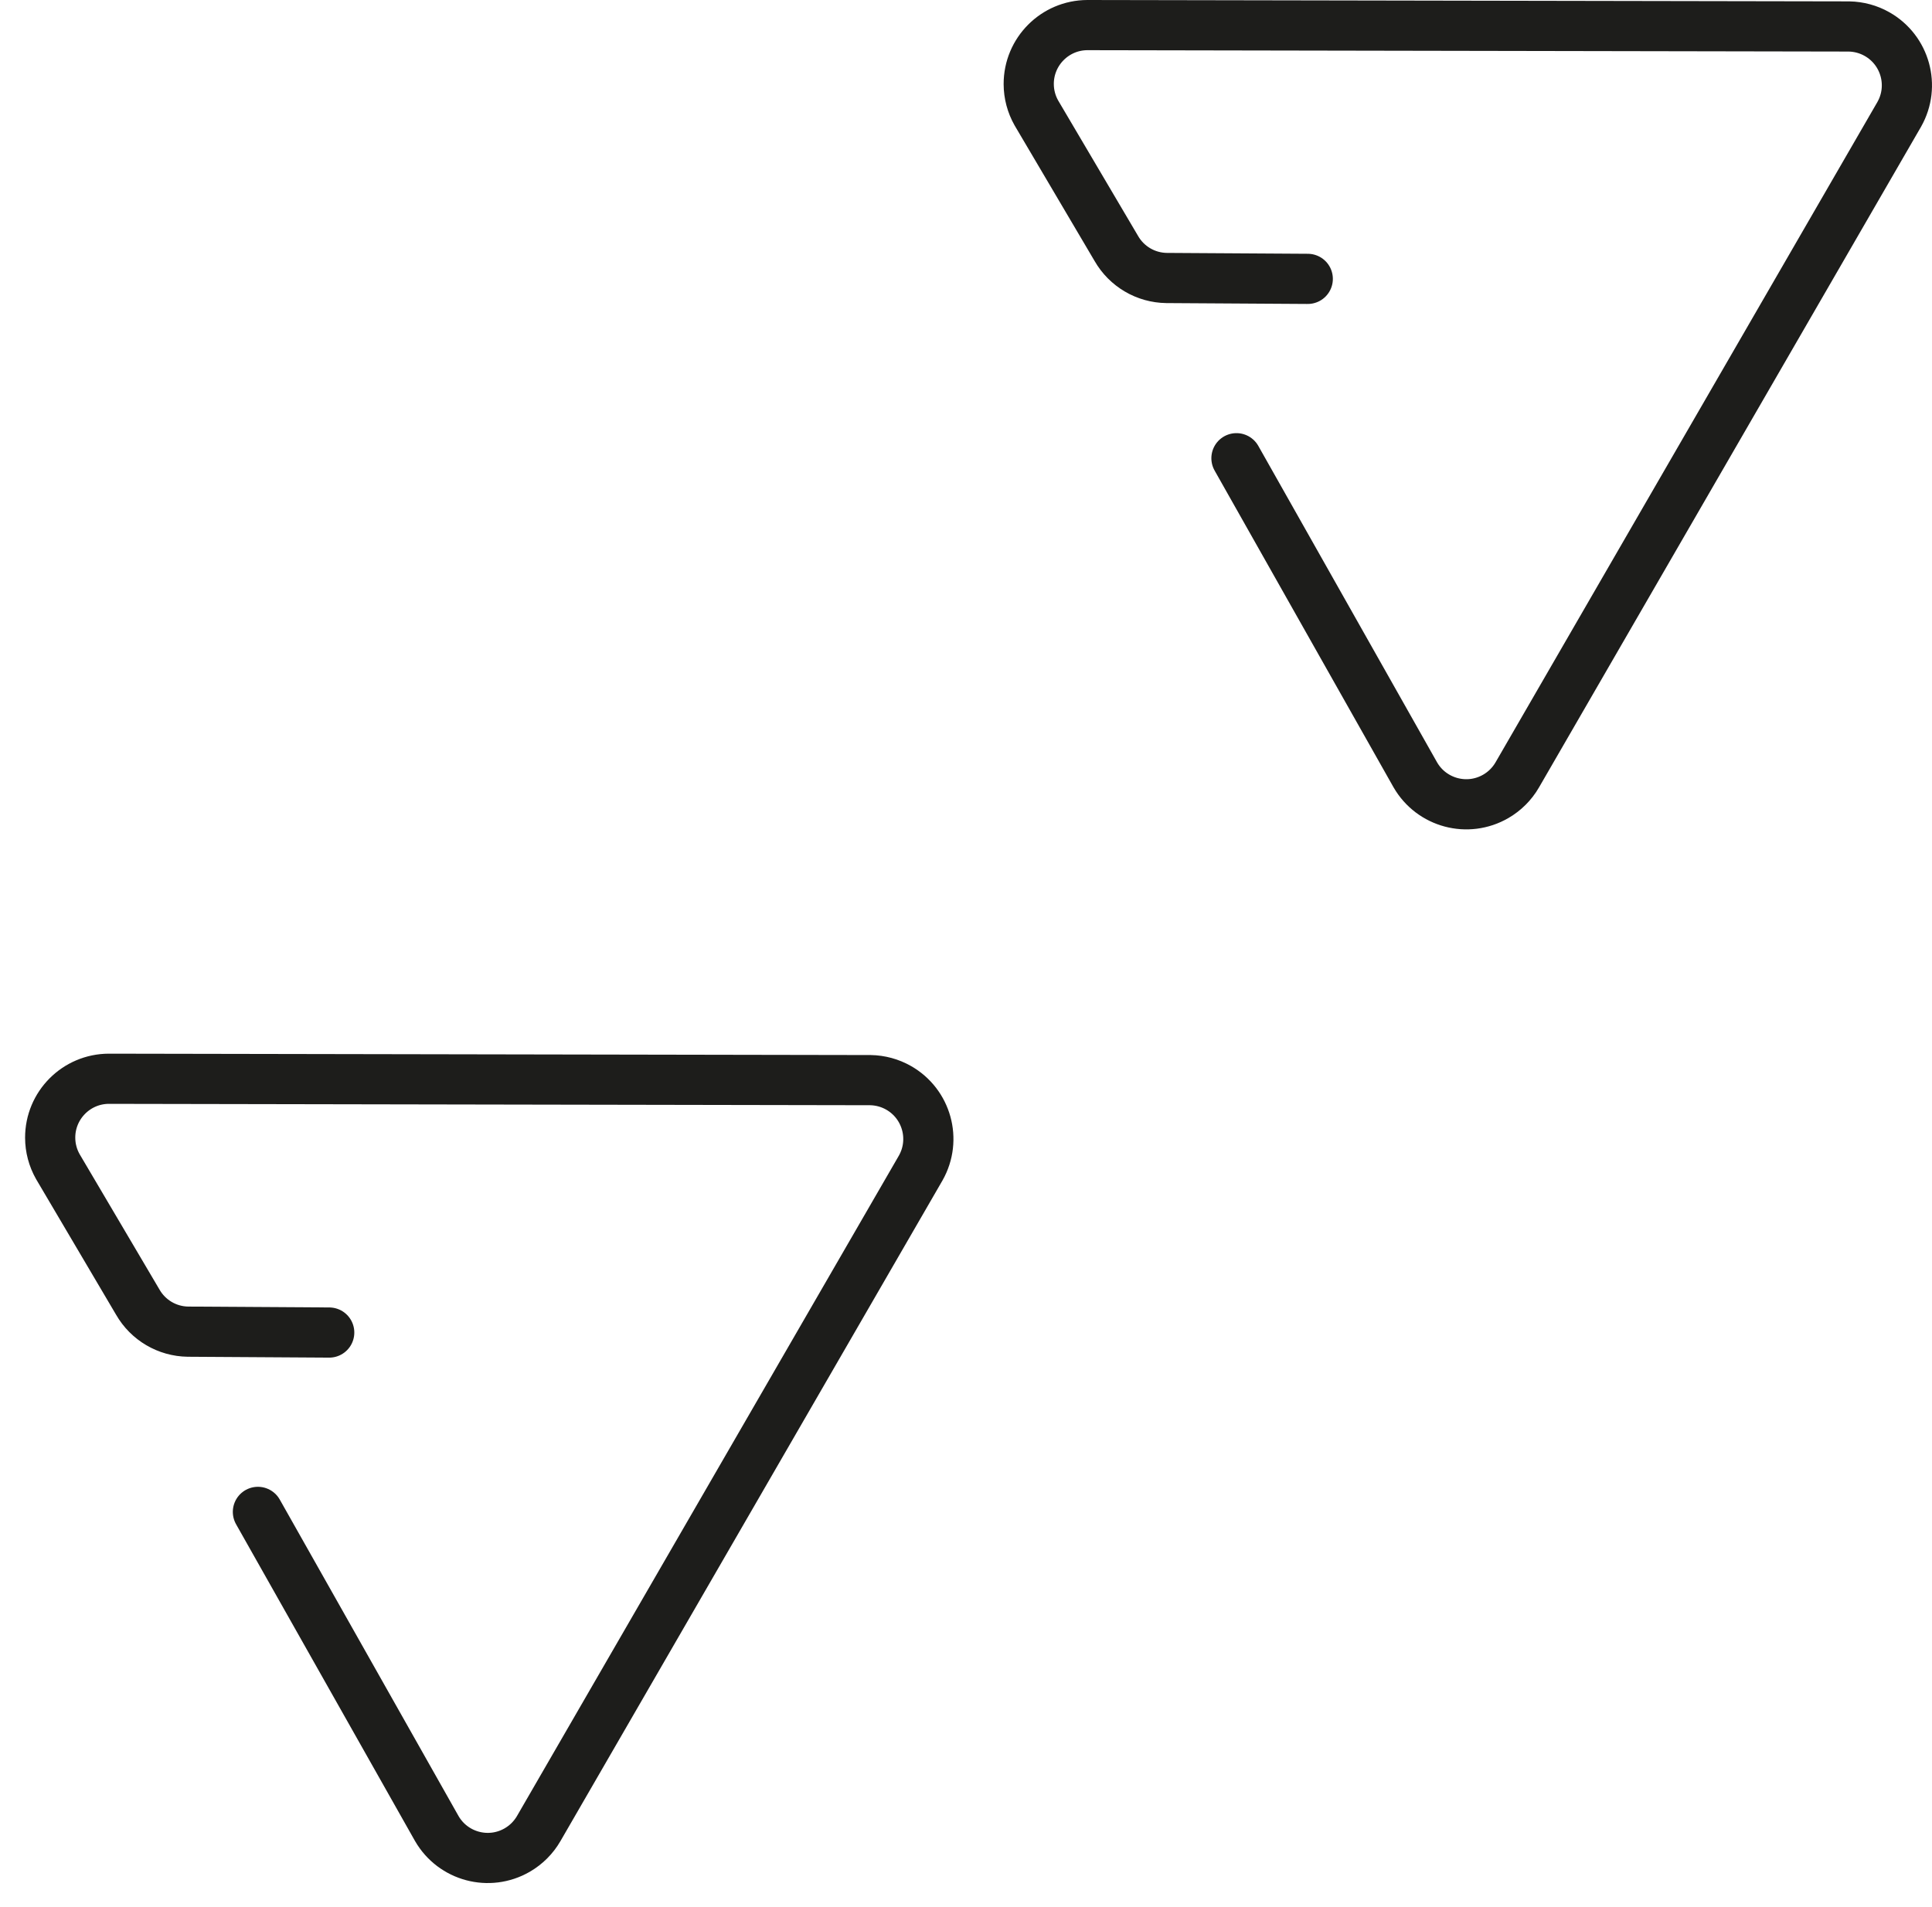 
<svg width="77px" height="76px" viewBox="-2 -1 77 76" version="1.1" xmlns="http://www.w3.org/2000/svg" xmlns:xlink="http://www.w3.org/1999/xlink">
    <!-- Generator: Sketch 39.1 (31720) - http://www.bohemiancoding.com/sketch -->
    <desc>Created with Sketch.</desc>
    <defs></defs>
    <g id="Group-4" stroke="none" stroke-width="1" fill="none" fill-rule="evenodd" stroke-linecap="round" stroke-linejoin="round">
        <path d="M8.279,59.265 L15.408,71.887 C16.057,73.01 17.493,73.393 18.614,72.744 C18.97,72.538 19.265,72.243 19.471,71.887 L34.695,45.557 C35.333,44.429 34.937,42.998 33.809,42.359 C33.469,42.166 33.085,42.062 32.694,42.055 L2.34,42 C1.045,42.003 -0.003,43.056 8.75064969e-06,44.352 C0.001,44.755 0.106,45.151 0.305,45.502 L3.492,50.905 C3.904,51.623 4.664,52.07 5.493,52.081 L11.121,52.116" id="Stroke-15" stroke="#1D1D1B" stroke-width="2"></path>
        <path d="M47.279,17.265 L54.408,29.887 C55.057,31.01 56.493,31.393 57.614,30.744 C57.97,30.538 58.265,30.243 58.471,29.887 L73.695,3.557 C74.333,2.429 73.937,0.998 72.809,0.359 C72.469,0.166 72.085,0.062 71.694,0.055 L41.34,0 C40.045,0.003 38.997,1.056 39,2.352 C39.001,2.755 39.106,3.151 39.305,3.502 L42.492,8.905 C42.904,9.623 43.664,10.07 44.493,10.081 L50.121,10.116" id="Stroke-15" stroke="#1D1D1B" stroke-width="2"></path>
    </g>
</svg>

